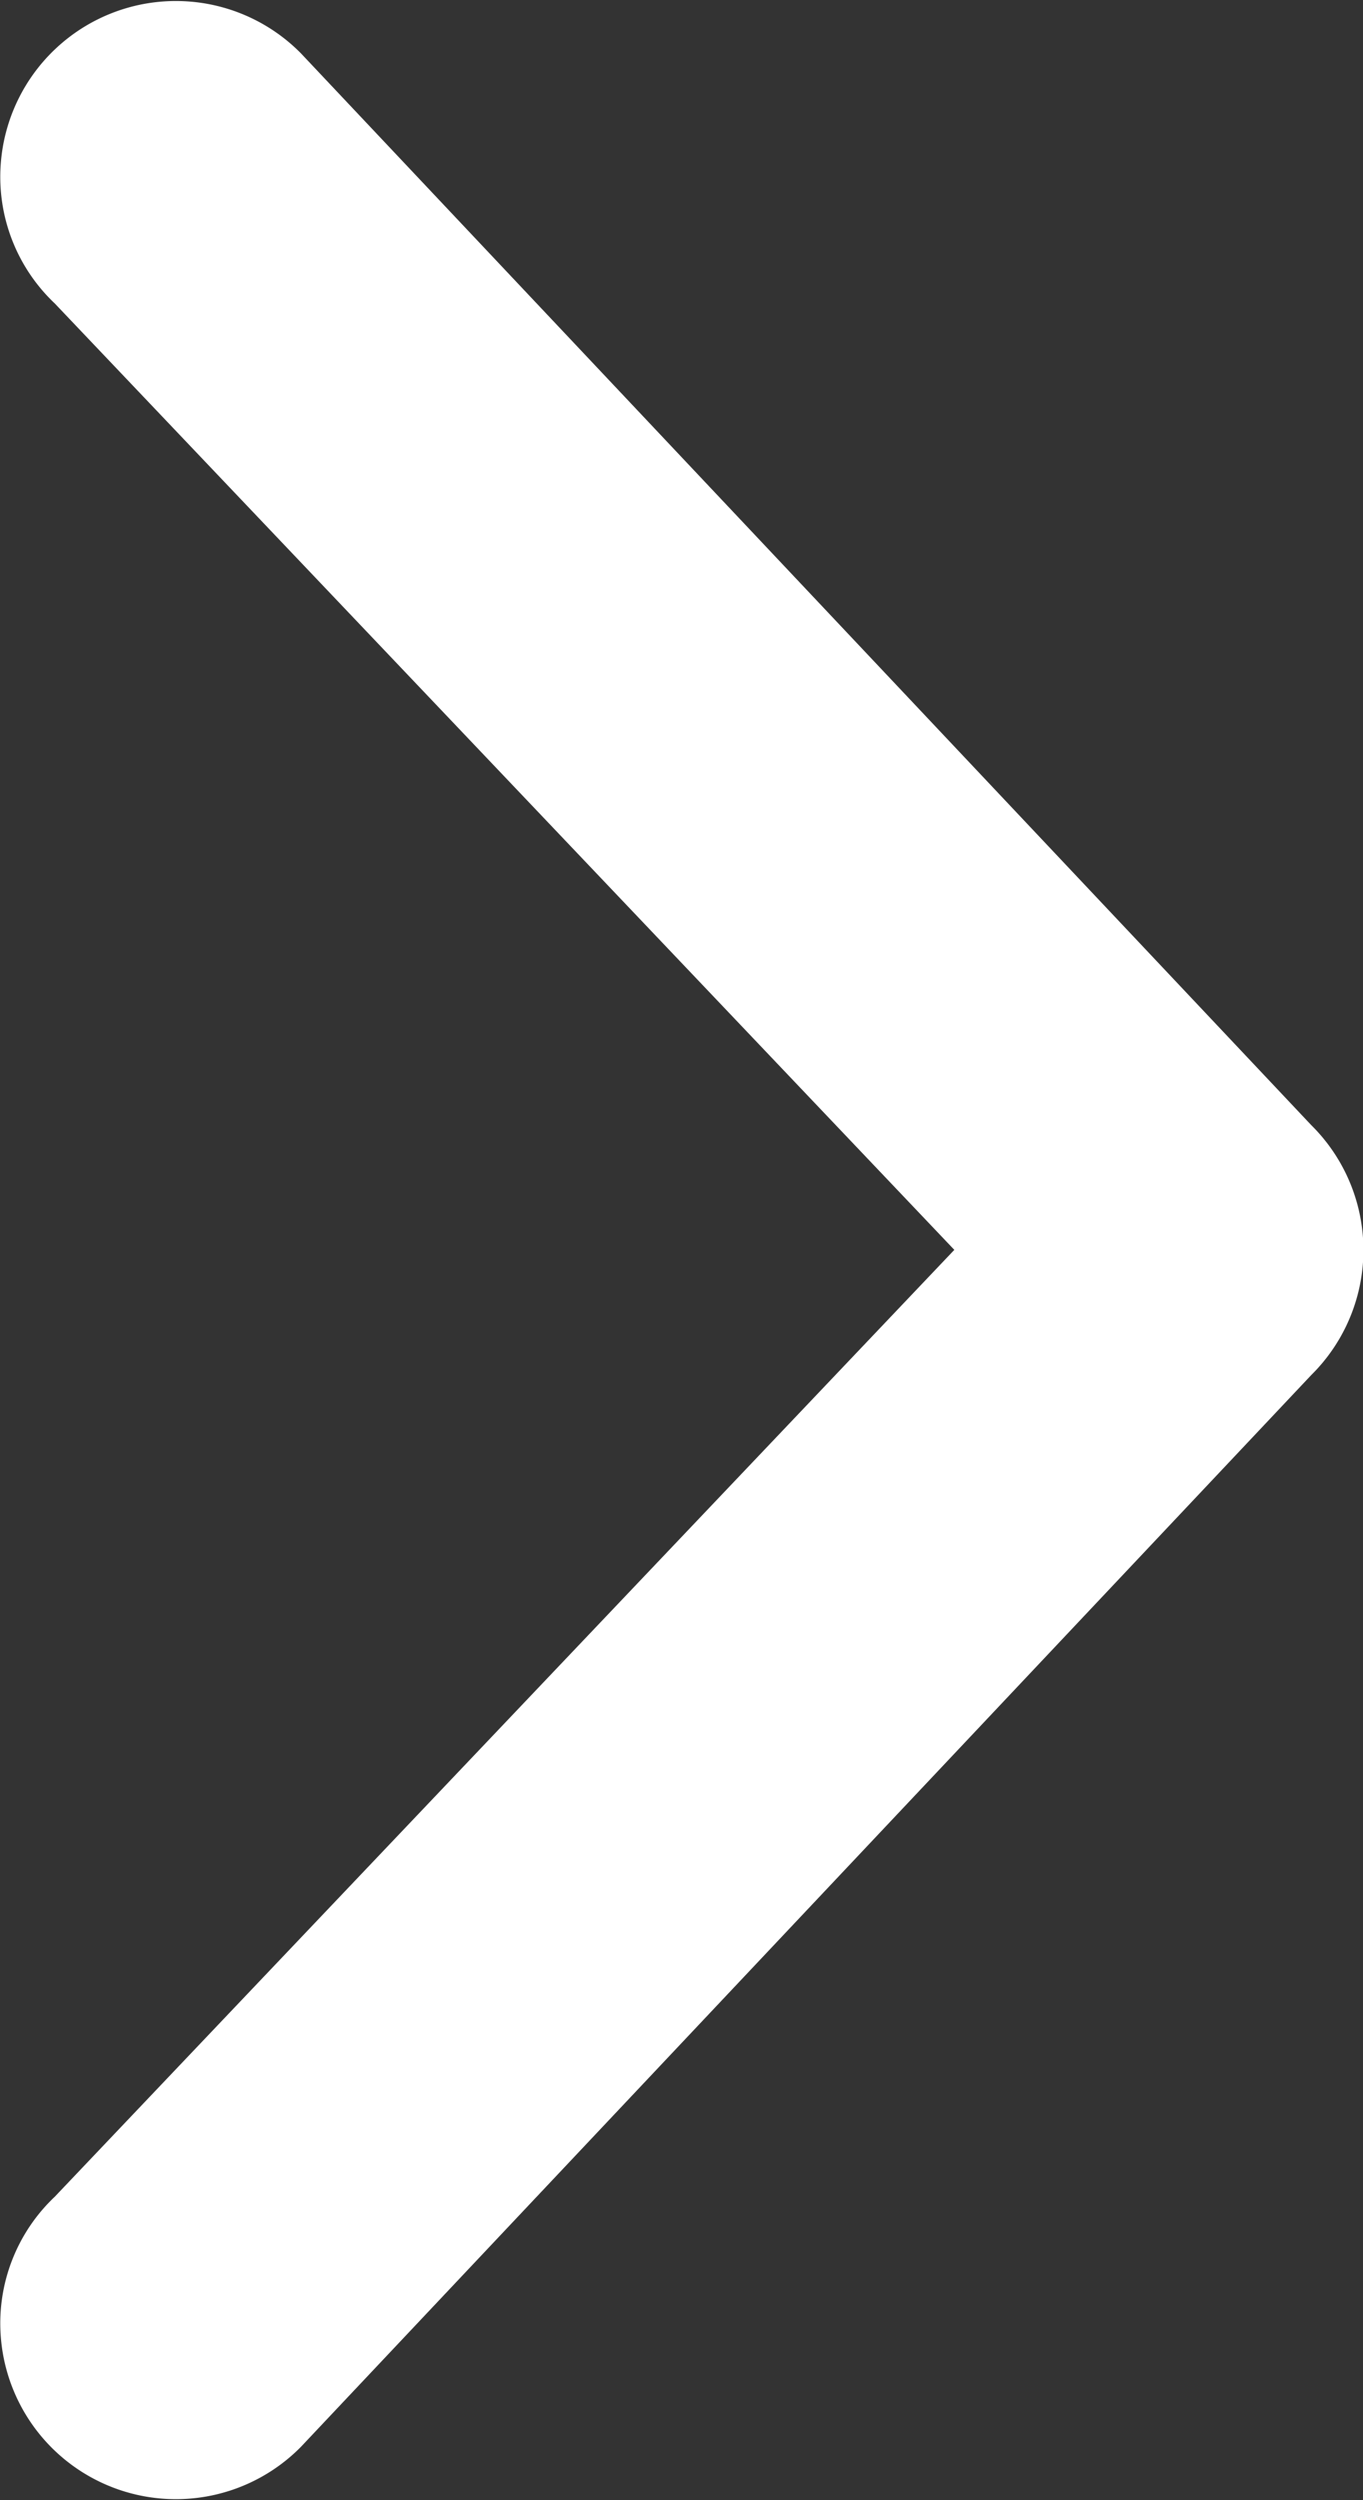 <svg xmlns="http://www.w3.org/2000/svg" width="6" height="11" viewBox="0 0 6 11">
  <rect x="0" y="0" width="6" height="11" fill="#333333" stroke="none"/>
  <g id="icons_Q2" data-name="icons Q2" transform="translate(-9.203 -9.381)">
    <path id="Path_3" data-name="Path 3" d="M14.16,15.5,10.2,19.666a.766.766,0,0,0-.238.609.773.773,0,0,0,1.322.491l4.447-4.715a.773.773,0,0,0,0-1.1l-4.447-4.715a.773.773,0,0,0-1.322.491.766.766,0,0,0,.238.609Z" transform="translate(-0.756 -0.62)" fill="#fff"/>
  </g>
</svg>
